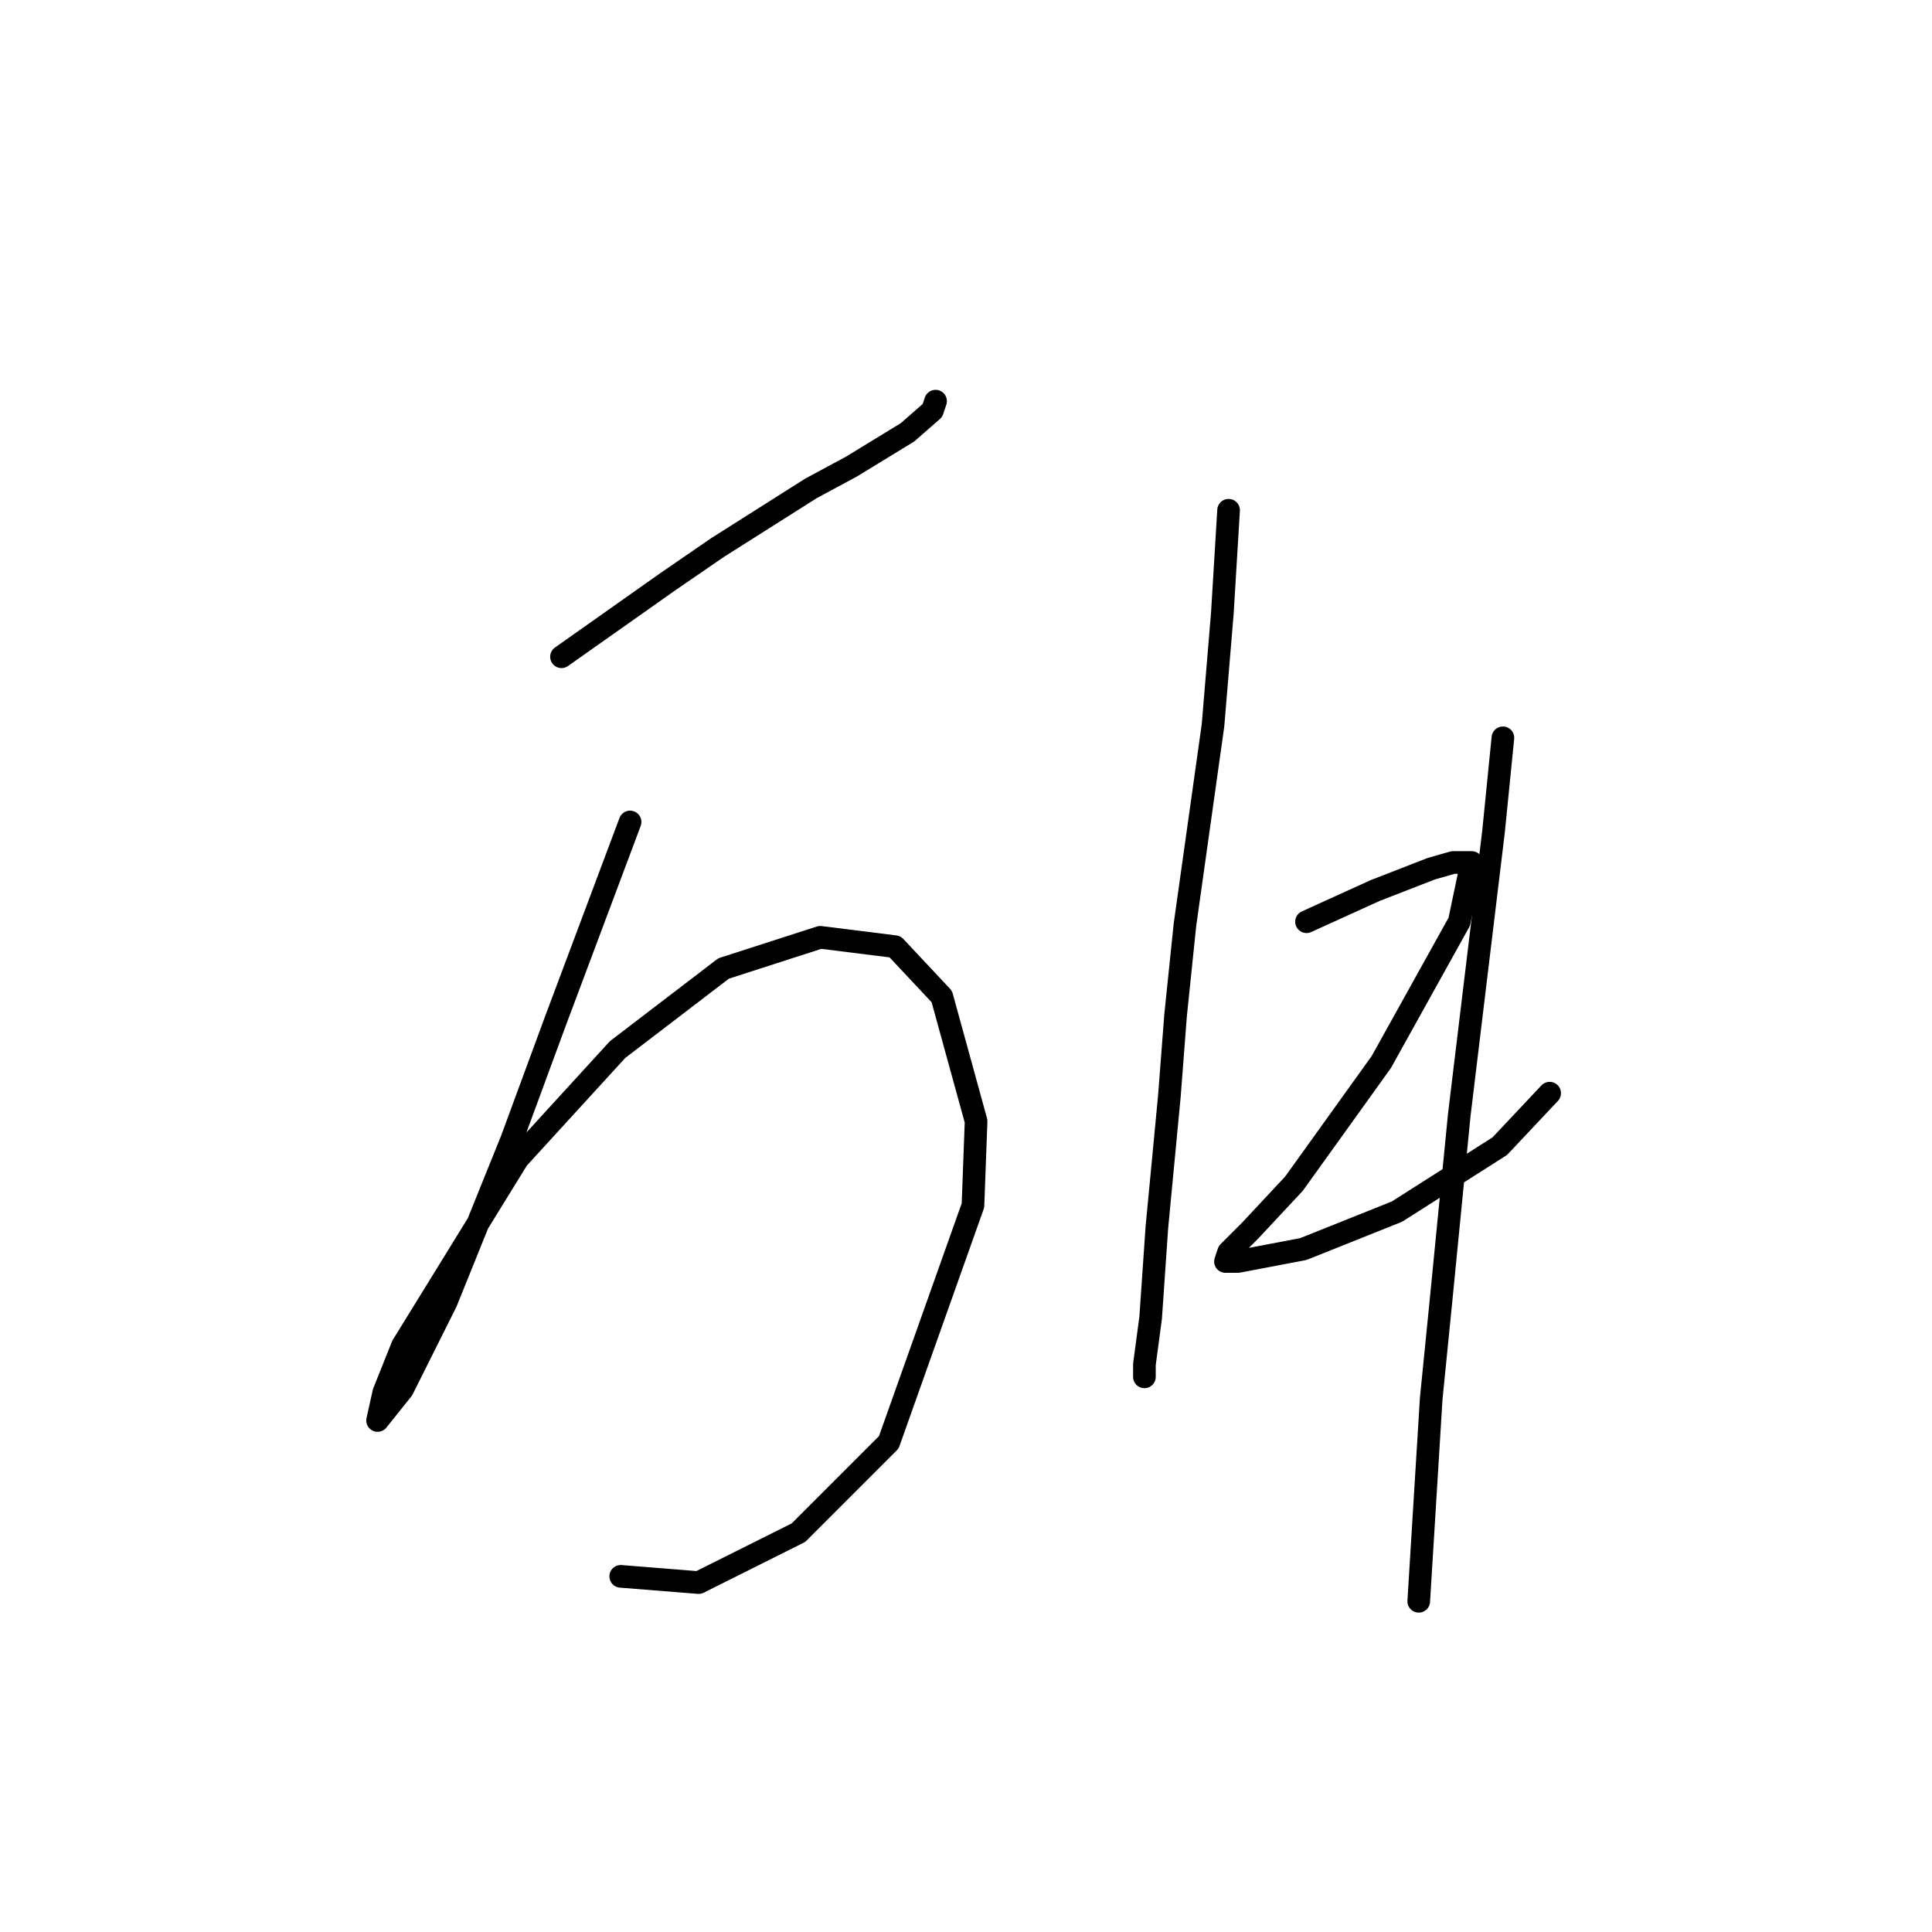 <?xml version="1.0" standalone="no"?>
    <svg width="256" height="256" xmlns="http://www.w3.org/2000/svg" version="1.1">
    <polyline stroke="black" stroke-width="3" stroke-linecap="round" fill="transparent" stroke-linejoin="round" points="74.401 87.024 81.423 82.068 88.445 77.111 95.054 72.568 107.445 64.72 112.815 61.828 120.25 57.285 123.554 54.393 123.967 53.154 123.967 53.154 " />
        <polyline stroke="black" stroke-width="3" stroke-linecap="round" fill="transparent" stroke-linejoin="round" points="83.488 108.916 73.575 135.351 67.792 151.047 59.118 172.526 53.336 184.091 50.031 188.222 50.857 184.504 53.336 178.308 68.618 153.525 81.836 139.069 95.88 128.329 108.684 124.199 118.597 125.438 124.793 132.047 129.337 148.569 128.924 159.721 117.771 191.113 105.793 203.091 92.575 209.7 82.249 208.874 82.249 208.874 " />
        <polyline stroke="black" stroke-width="3" stroke-linecap="round" fill="transparent" stroke-linejoin="round" points="162.794 67.611 161.968 81.242 160.729 96.111 157.011 122.547 155.772 134.525 154.946 145.264 153.294 162.613 152.468 174.591 151.641 180.787 151.641 182.439 151.641 182.439 " />
        <polyline stroke="black" stroke-width="3" stroke-linecap="round" fill="transparent" stroke-linejoin="round" points="173.12 122.134 177.664 120.068 182.207 118.003 189.642 115.112 192.533 114.286 195.012 114.286 193.36 122.134 183.033 140.721 171.468 156.83 165.685 163.026 162.794 165.917 162.381 167.156 164.033 167.156 172.707 165.504 185.099 160.547 198.729 151.873 205.338 144.851 205.338 144.851 " />
        <polyline stroke="black" stroke-width="3" stroke-linecap="round" fill="transparent" stroke-linejoin="round" points="199.142 97.764 197.903 110.155 193.36 147.743 190.881 172.939 189.642 185.33 187.99 212.179 187.99 212.179 " />
        </svg>